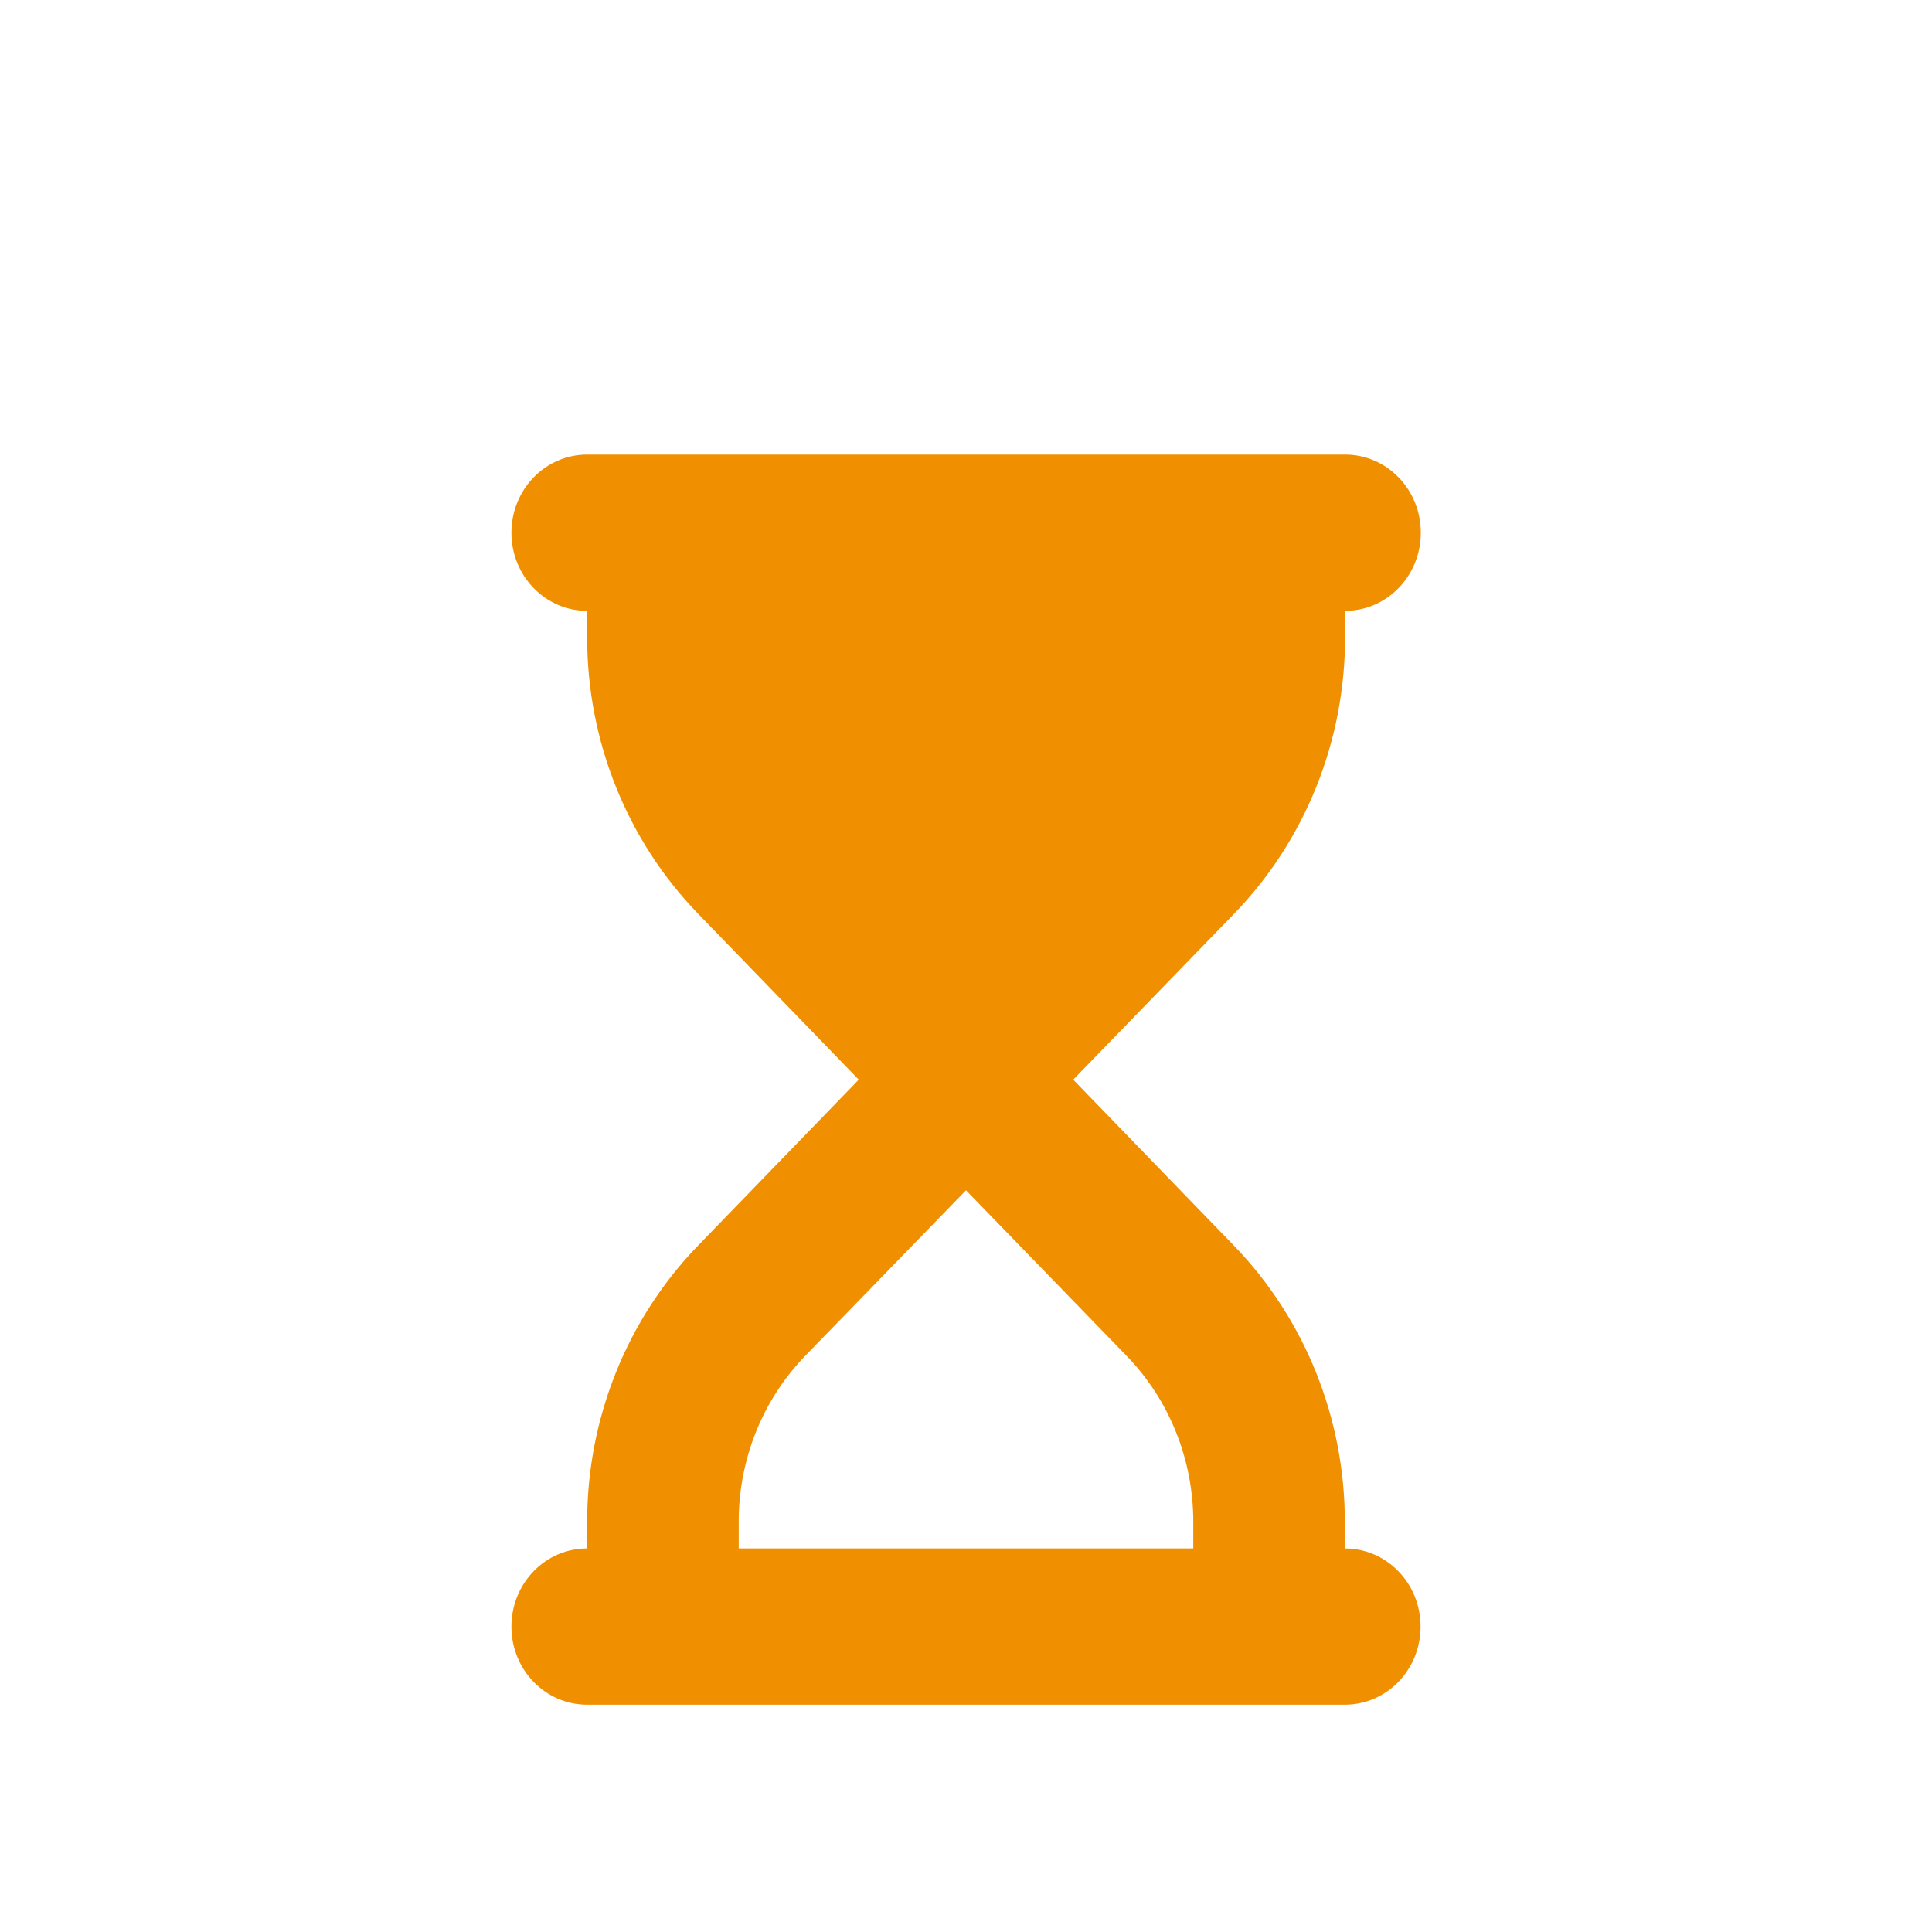 <svg width="34" height="34" viewBox="0 0 34 34" fill="none" xmlns="http://www.w3.org/2000/svg">
<g filter="url(#filter0_d_2462_7397)">
<path d="M10.333 4C9.596 4 9 4.614 9 5.375C9 6.136 9.596 6.75 10.333 6.75V7.223C10.333 9.045 11.037 10.793 12.287 12.082L15.113 15L12.287 17.918C11.037 19.207 10.333 20.956 10.333 22.777V23.25C9.596 23.25 9 23.864 9 24.625C9 25.386 9.596 26 10.333 26H11.667H22.333H23.667C24.404 26 25 25.386 25 24.625C25 23.864 24.404 23.25 23.667 23.25V22.777C23.667 20.956 22.962 19.207 21.712 17.918L18.887 15L21.717 12.082C22.967 10.793 23.671 9.045 23.671 7.223V6.75C24.408 6.75 25.004 6.136 25.004 5.375C25.004 4.614 24.408 4 23.671 4H22.333H11.667H10.333ZM21 22.777V23.25H13V22.777C13 21.682 13.421 20.633 14.171 19.86L17 16.947L19.829 19.864C20.579 20.637 21 21.686 21 22.782V22.777Z" fill="#F08F00"/>
</g>
<defs>
<filter id="filter0_d_2462_7397" x="5" y="4" width="24.008" height="30" filterUnits="userSpaceOnUse" color-interpolation-filters="sRGB">
<feFlood flood-opacity="0" result="BackgroundImageFix"/>
<feColorMatrix in="SourceAlpha" type="matrix" values="0 0 0 0 0 0 0 0 0 0 0 0 0 0 0 0 0 0 127 0" result="hardAlpha"/>
<feOffset dy="4"/>
<feGaussianBlur stdDeviation="2"/>
<feComposite in2="hardAlpha" operator="out"/>
<feColorMatrix type="matrix" values="0 0 0 0 0 0 0 0 0 0 0 0 0 0 0 0 0 0 0.25 0"/>
<feBlend mode="normal" in2="BackgroundImageFix" result="effect1_dropShadow_2462_7397"/>
<feBlend mode="normal" in="SourceGraphic" in2="effect1_dropShadow_2462_7397" result="shape"/>
</filter>
</defs>
</svg>
